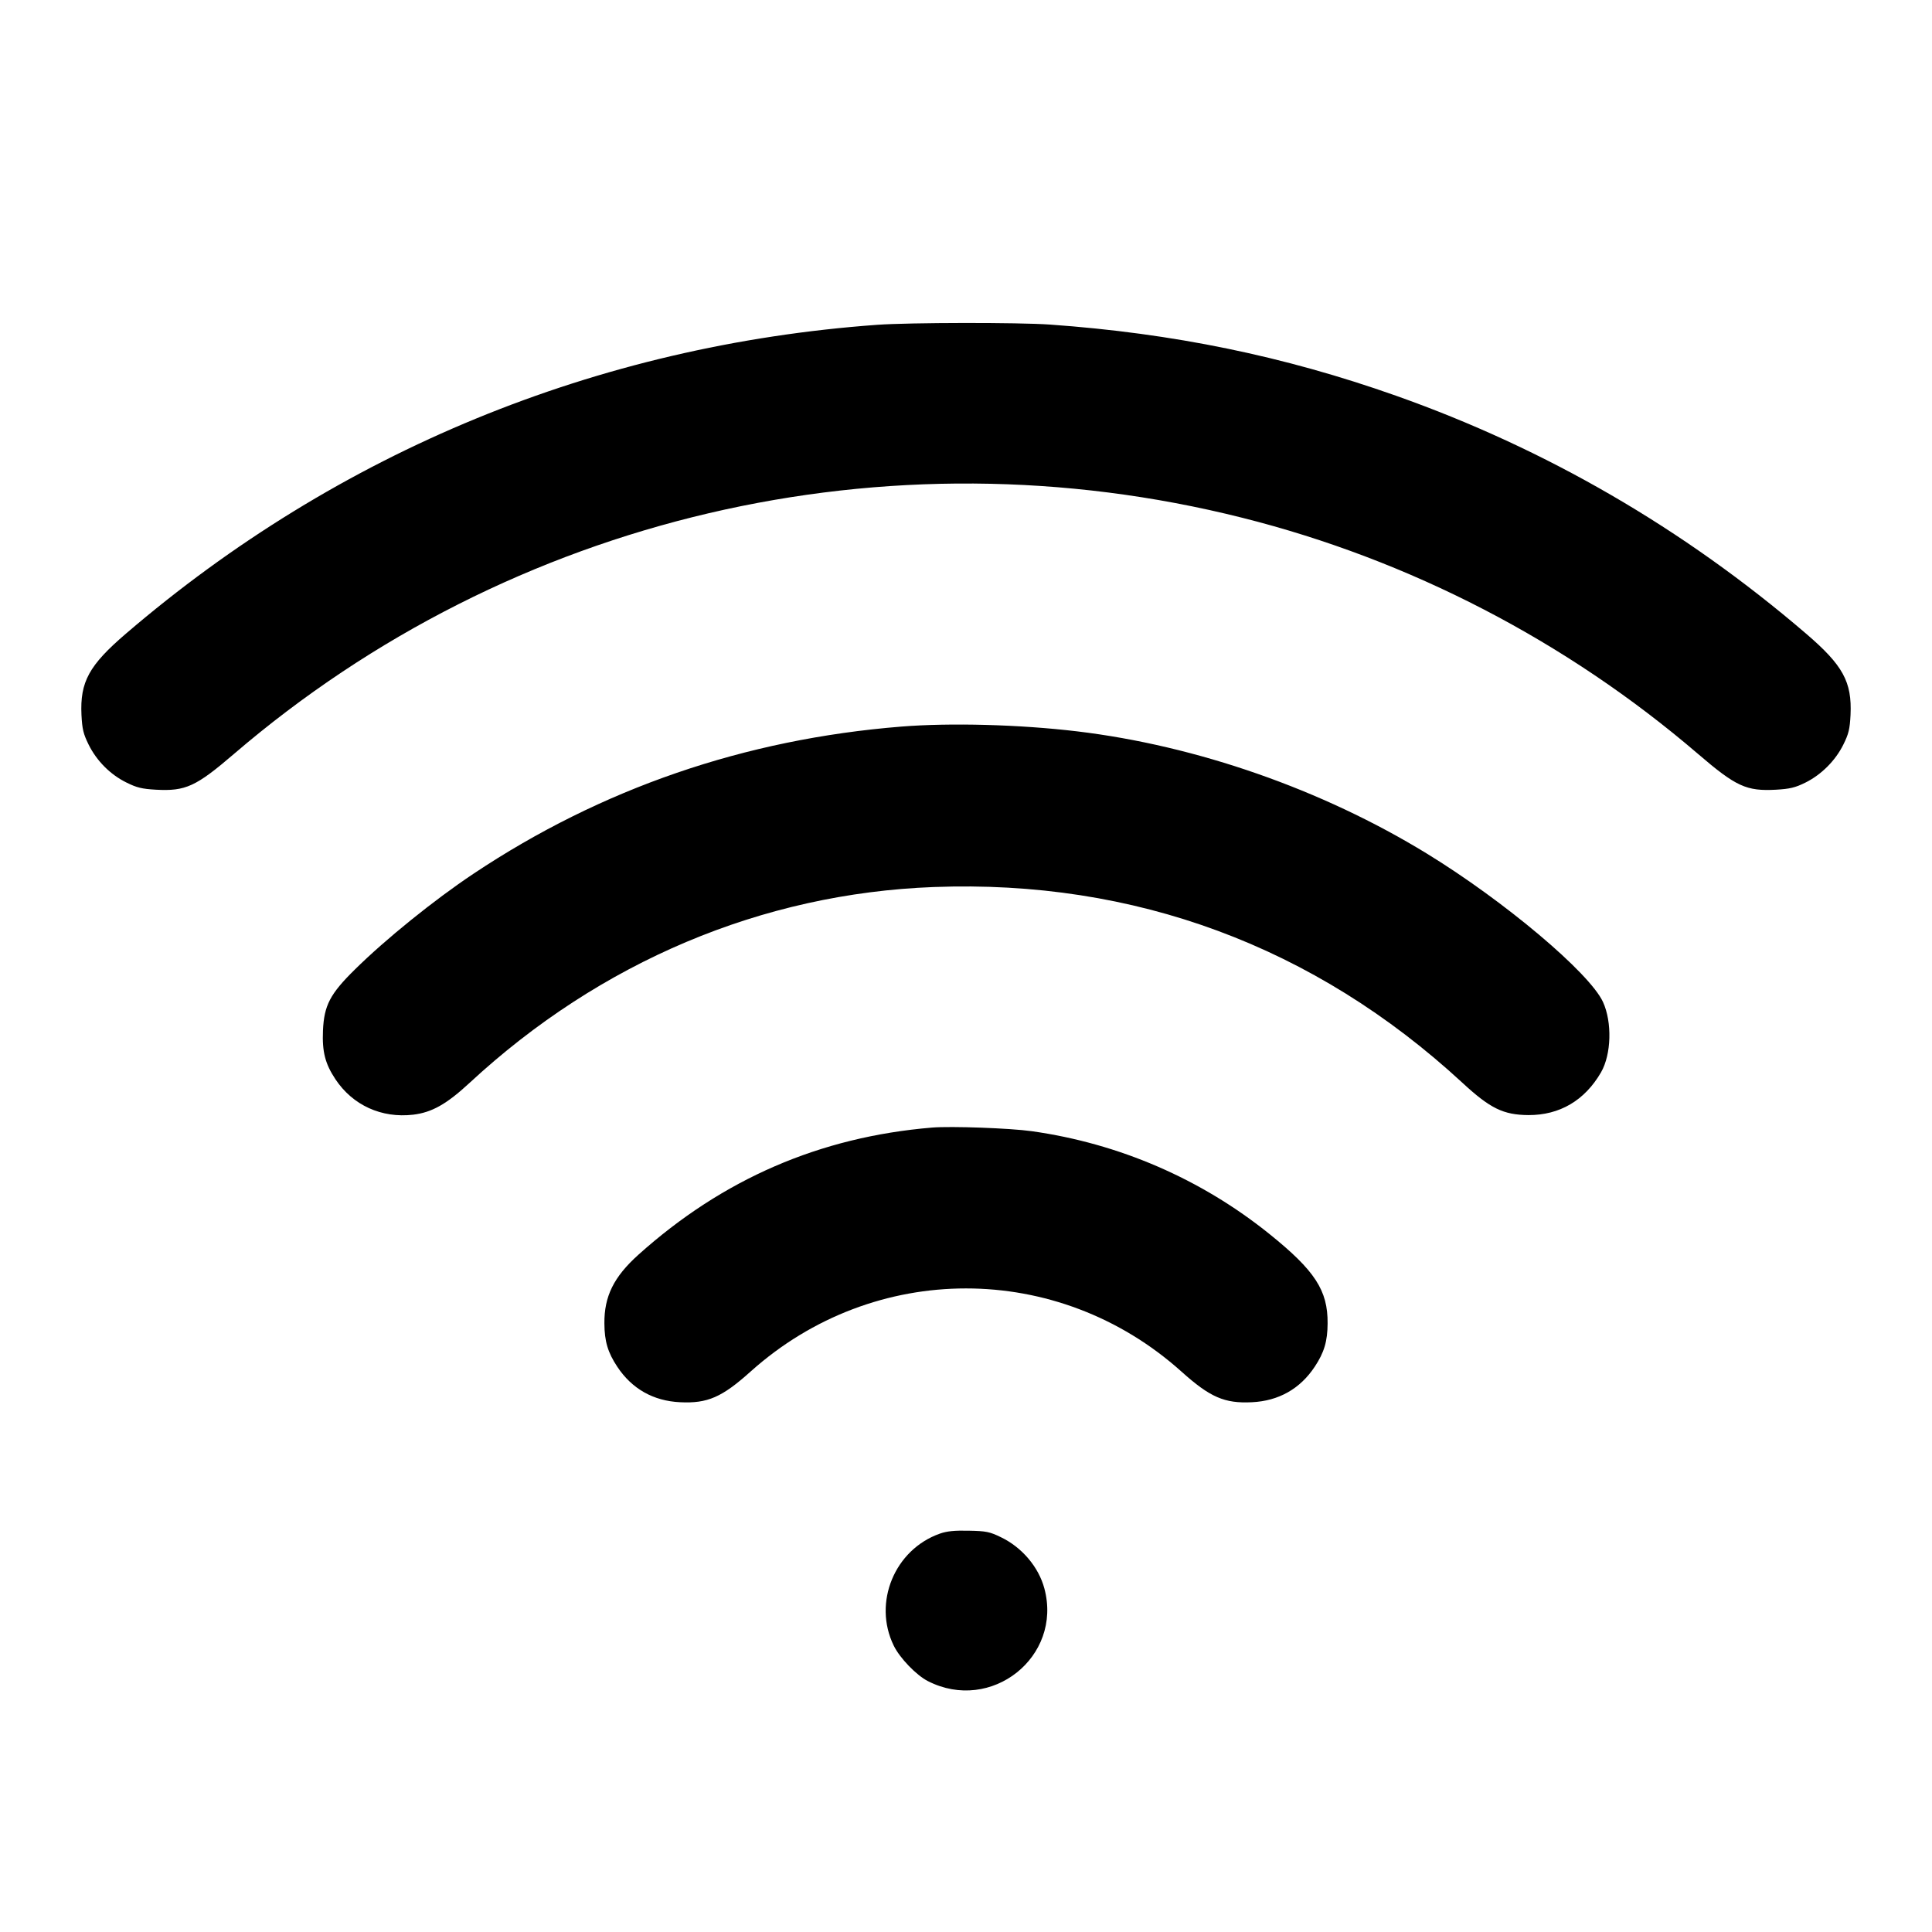 <svg xmlns="http://www.w3.org/2000/svg" viewBox="0 0 24 24" version="1.1" id="Wifi--Streamline-Lucide">
	<path d="M10.896 4.035C7.418 4.287 4.204 5.608 1.566 7.87C1.105 8.265 0.993 8.47 1.012 8.881C1.021 9.057 1.035 9.116 1.101 9.25C1.201 9.452 1.371 9.623 1.571 9.721C1.7 9.785 1.763 9.8 1.937 9.81C2.305 9.83 2.433 9.772 2.906 9.366C6.346 6.415 11.016 5.321 15.432 6.432C17.51 6.954 19.461 7.965 21.094 9.366C21.567 9.772 21.695 9.83 22.063 9.81C22.235 9.8 22.301 9.784 22.425 9.723C22.624 9.625 22.801 9.448 22.899 9.249C22.965 9.116 22.979 9.057 22.988 8.881C23.007 8.47 22.895 8.265 22.434 7.87C20.913 6.565 19.205 5.575 17.342 4.916C15.948 4.423 14.574 4.141 13.044 4.032C12.651 4.004 11.295 4.006 10.896 4.035M11.196 9.026C9.251 9.182 7.469 9.795 5.88 10.855C5.393 11.18 4.792 11.665 4.409 12.043C4.1 12.347 4.026 12.489 4.012 12.802C4.001 13.066 4.039 13.214 4.167 13.407C4.382 13.73 4.739 13.893 5.133 13.847C5.365 13.819 5.548 13.716 5.832 13.453C7.456 11.948 9.467 11.099 11.599 11.019C14.092 10.925 16.328 11.753 18.168 13.452C18.512 13.77 18.675 13.849 18.985 13.852C19.374 13.854 19.686 13.671 19.889 13.32C20.017 13.097 20.028 12.699 19.913 12.447C19.746 12.085 18.689 11.194 17.724 10.603C16.424 9.807 14.866 9.263 13.379 9.085C12.666 9 11.807 8.977 11.196 9.026M11.58 14.007C10.185 14.123 8.978 14.646 7.929 15.588C7.625 15.862 7.505 16.103 7.508 16.44C7.509 16.662 7.551 16.802 7.668 16.978C7.85 17.253 8.116 17.403 8.448 17.419C8.788 17.436 8.968 17.358 9.324 17.038C10.859 15.661 13.141 15.661 14.676 17.038C15.032 17.358 15.212 17.436 15.552 17.419C15.884 17.403 16.15 17.253 16.332 16.978C16.449 16.802 16.491 16.662 16.492 16.44C16.495 16.03 16.336 15.785 15.768 15.328C14.918 14.644 13.899 14.204 12.816 14.052C12.545 14.014 11.815 13.988 11.58 14.007M11.676 19.051C11.113 19.249 10.841 19.908 11.102 20.442C11.177 20.597 11.383 20.81 11.526 20.883C12.313 21.286 13.2 20.582 12.974 19.734C12.903 19.466 12.694 19.22 12.432 19.095C12.294 19.028 12.249 19.019 12.036 19.015C11.858 19.011 11.765 19.02 11.676 19.051" stroke="none" fill="currentColor" fill-rule="evenodd"></path>
</svg>

